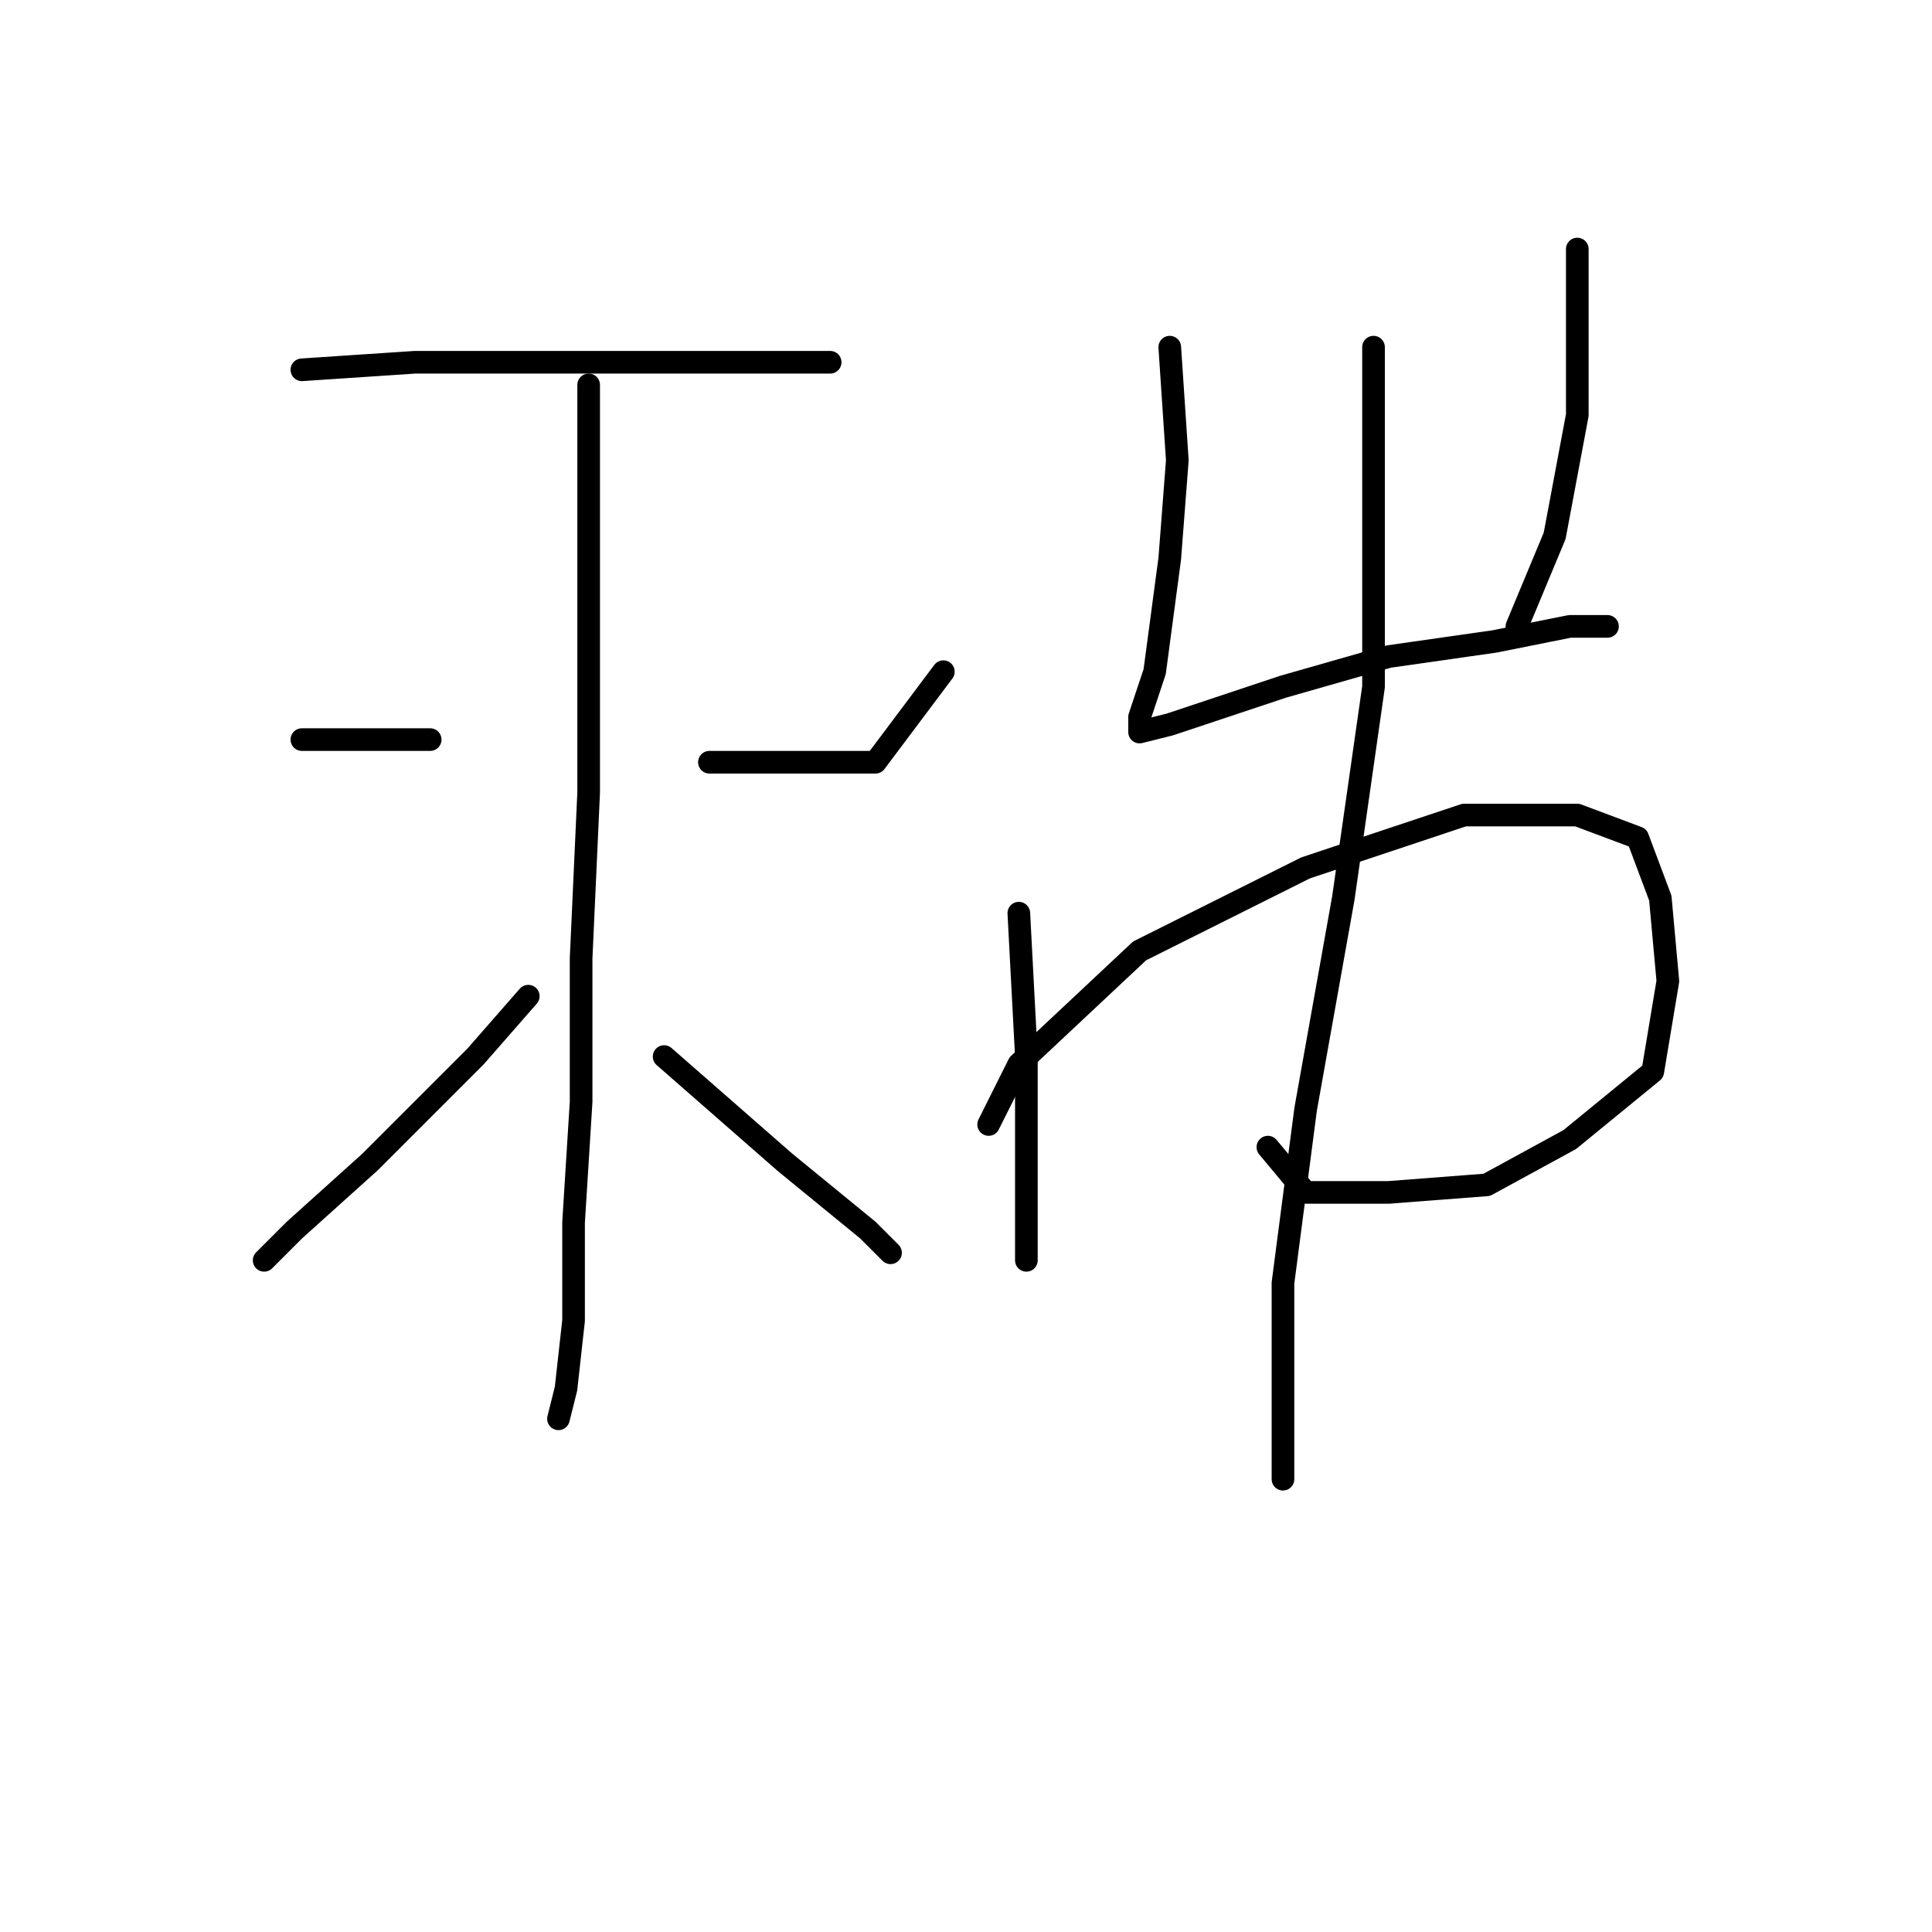 <?xml version="1.0" standalone="no"?>
    <svg width="256" height="256" xmlns="http://www.w3.org/2000/svg" version="1.1">
    <polyline stroke="black" stroke-width="3" stroke-linecap="round" fill="transparent" stroke-linejoin="round" points="40 49 55 48 62 48 74 48 88 48 100 48 108 48 110 48 110 48 " />
        <polyline stroke="black" stroke-width="3" stroke-linecap="round" fill="transparent" stroke-linejoin="round" points="78 51 78 83 78 105 77 127 77 146 76 162 76 175 75 184 74 188 74 188 " />
        <polyline stroke="black" stroke-width="3" stroke-linecap="round" fill="transparent" stroke-linejoin="round" points="40 98 49 98 57 98 57 98 " />
        <polyline stroke="black" stroke-width="3" stroke-linecap="round" fill="transparent" stroke-linejoin="round" points="35 167 39 163 49 154 63 140 70 132 70 132 " />
        <polyline stroke="black" stroke-width="3" stroke-linecap="round" fill="transparent" stroke-linejoin="round" points="125 89 116 101 113 101 106 101 94 101 94 101 " />
        <polyline stroke="black" stroke-width="3" stroke-linecap="round" fill="transparent" stroke-linejoin="round" points="118 166 115 163 104 154 88 140 88 140 " />
        <polyline stroke="black" stroke-width="3" stroke-linecap="round" fill="transparent" stroke-linejoin="round" points="155 46 156 61 155 74 153 89 151 95 151 97 155 96 170 91 184 87 198 85 208 83 213 83 213 83 " />
        <polyline stroke="black" stroke-width="3" stroke-linecap="round" fill="transparent" stroke-linejoin="round" points="209 33 209 43 209 55 206 71 201 83 201 83 " />
        <polyline stroke="black" stroke-width="3" stroke-linecap="round" fill="transparent" stroke-linejoin="round" points="135 121 136 140 136 151 136 160 136 165 136 167 136 167 " />
        <polyline stroke="black" stroke-width="3" stroke-linecap="round" fill="transparent" stroke-linejoin="round" points="131 149 135 141 151 126 173 115 194 108 209 108 217 111 220 119 221 130 219 142 208 151 197 157 184 158 173 158 168 152 168 152 " />
        <polyline stroke="black" stroke-width="3" stroke-linecap="round" fill="transparent" stroke-linejoin="round" points="182 46 182 66 182 91 178 119 173 147 170 170 170 190 170 196 170 196 " />
        </svg>